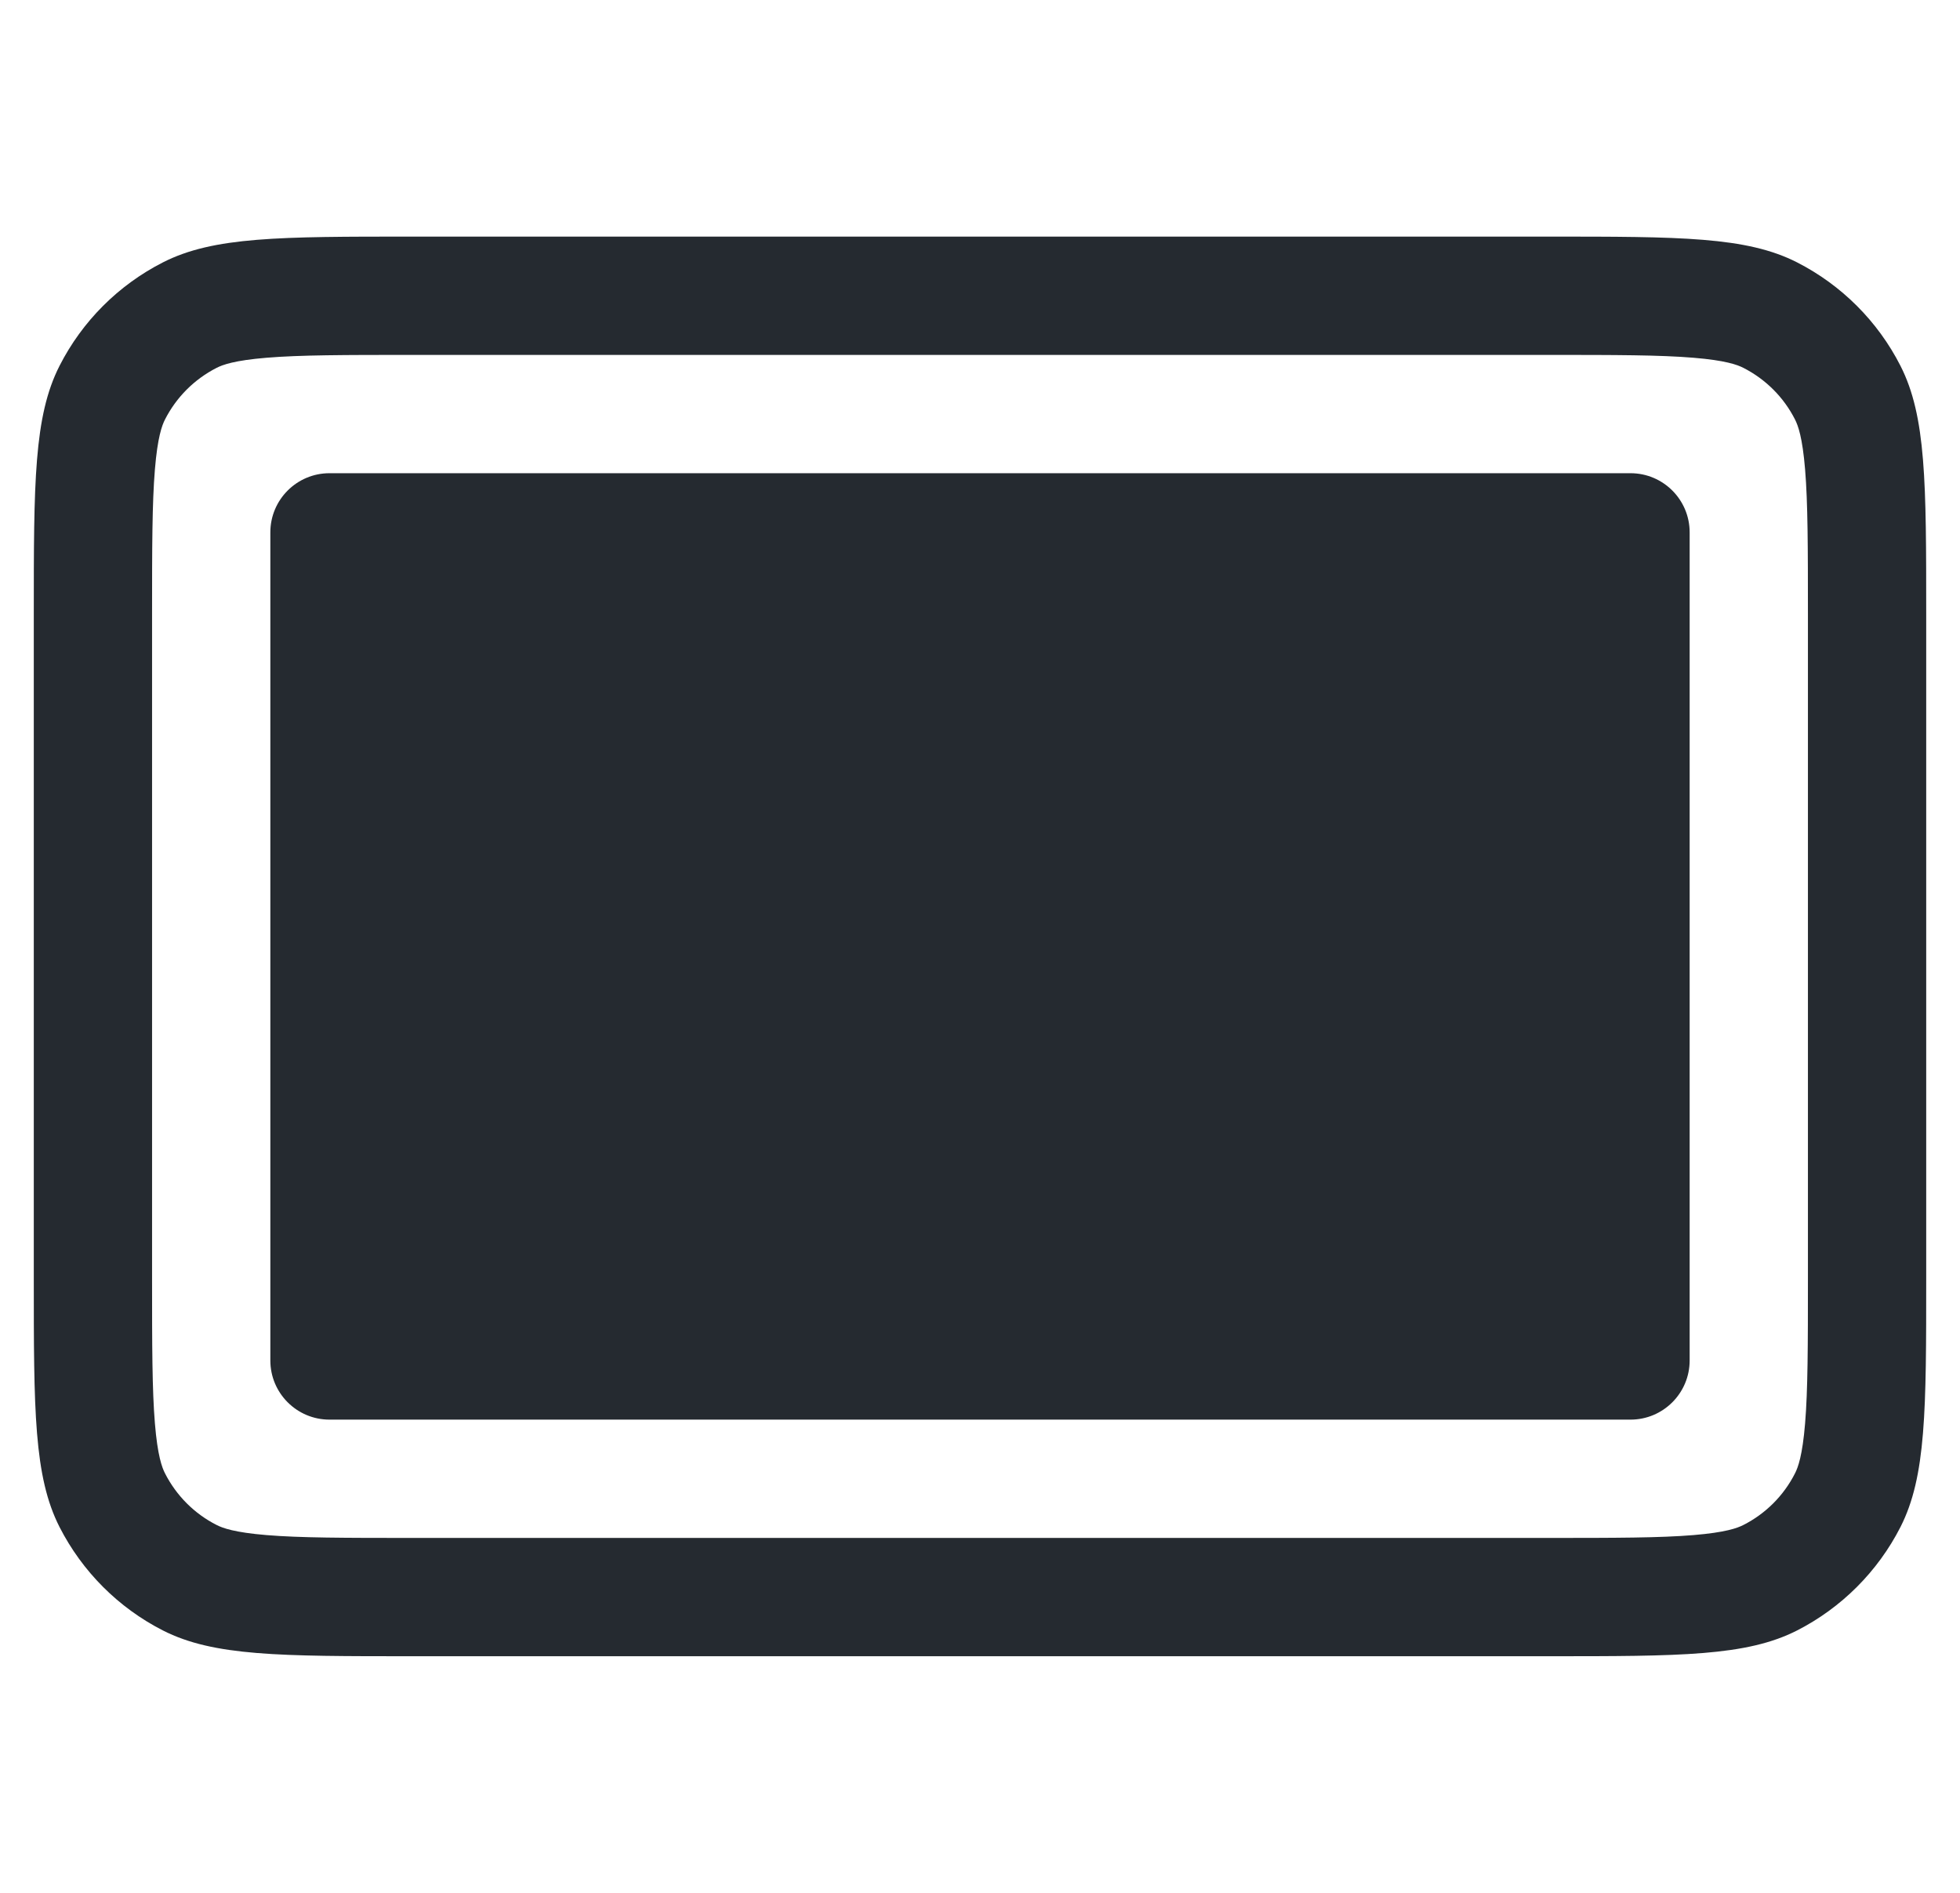 <svg width="29" height="28" viewBox="0 0 29 28" fill="none" xmlns="http://www.w3.org/2000/svg">
<path d="M4.875 7C4.392 7 4 7.392 4 7.875V20.125C4 20.608 4.392 21 4.875 21H24.125C24.608 21 25 20.608 25 20.125V7.875C25 7.392 24.608 7 24.125 7H4.875Z" fill="#252A30"/>
<path fill-rule="evenodd" clip-rule="evenodd" d="M0.5 9.1C0.5 7.14 0.5 6.16 0.881 5.411C1.217 4.752 1.752 4.217 2.411 3.881C3.16 3.5 4.14 3.5 6.1 3.5H22.9C24.86 3.5 25.84 3.5 26.589 3.881C27.247 4.217 27.783 4.752 28.119 5.411C28.5 6.16 28.5 7.14 28.5 9.1V18.9C28.5 20.86 28.5 21.84 28.119 22.589C27.783 23.247 27.247 23.783 26.589 24.119C25.84 24.5 24.86 24.5 22.9 24.5H6.1C4.14 24.5 3.16 24.5 2.411 24.119C1.752 23.783 1.217 23.247 0.881 22.589C0.5 21.84 0.5 20.86 0.5 18.9V9.1ZM6.1 5.25H22.9C23.909 5.25 24.56 5.251 25.056 5.292C25.532 5.331 25.708 5.397 25.794 5.441C26.124 5.609 26.392 5.876 26.559 6.206C26.603 6.292 26.669 6.468 26.708 6.944C26.749 7.44 26.75 8.091 26.75 9.1V18.9C26.75 19.909 26.749 20.56 26.708 21.056C26.669 21.532 26.603 21.708 26.559 21.794C26.392 22.124 26.124 22.392 25.794 22.559C25.708 22.603 25.532 22.669 25.056 22.708C24.56 22.749 23.909 22.75 22.9 22.75H6.1C5.091 22.75 4.44 22.749 3.944 22.708C3.468 22.669 3.292 22.603 3.206 22.559C2.876 22.392 2.609 22.124 2.441 21.794C2.397 21.708 2.331 21.532 2.292 21.056C2.251 20.56 2.25 19.909 2.25 18.9V9.1C2.25 8.091 2.251 7.44 2.292 6.944C2.331 6.468 2.397 6.292 2.441 6.206C2.609 5.876 2.876 5.609 3.206 5.441C3.292 5.397 3.468 5.331 3.944 5.292C4.44 5.251 5.091 5.25 6.1 5.25Z" fill="#252A30"/>
<zoom style="dark" value="|:#F5F5F5|:#F5F5F5"/>
</svg>
